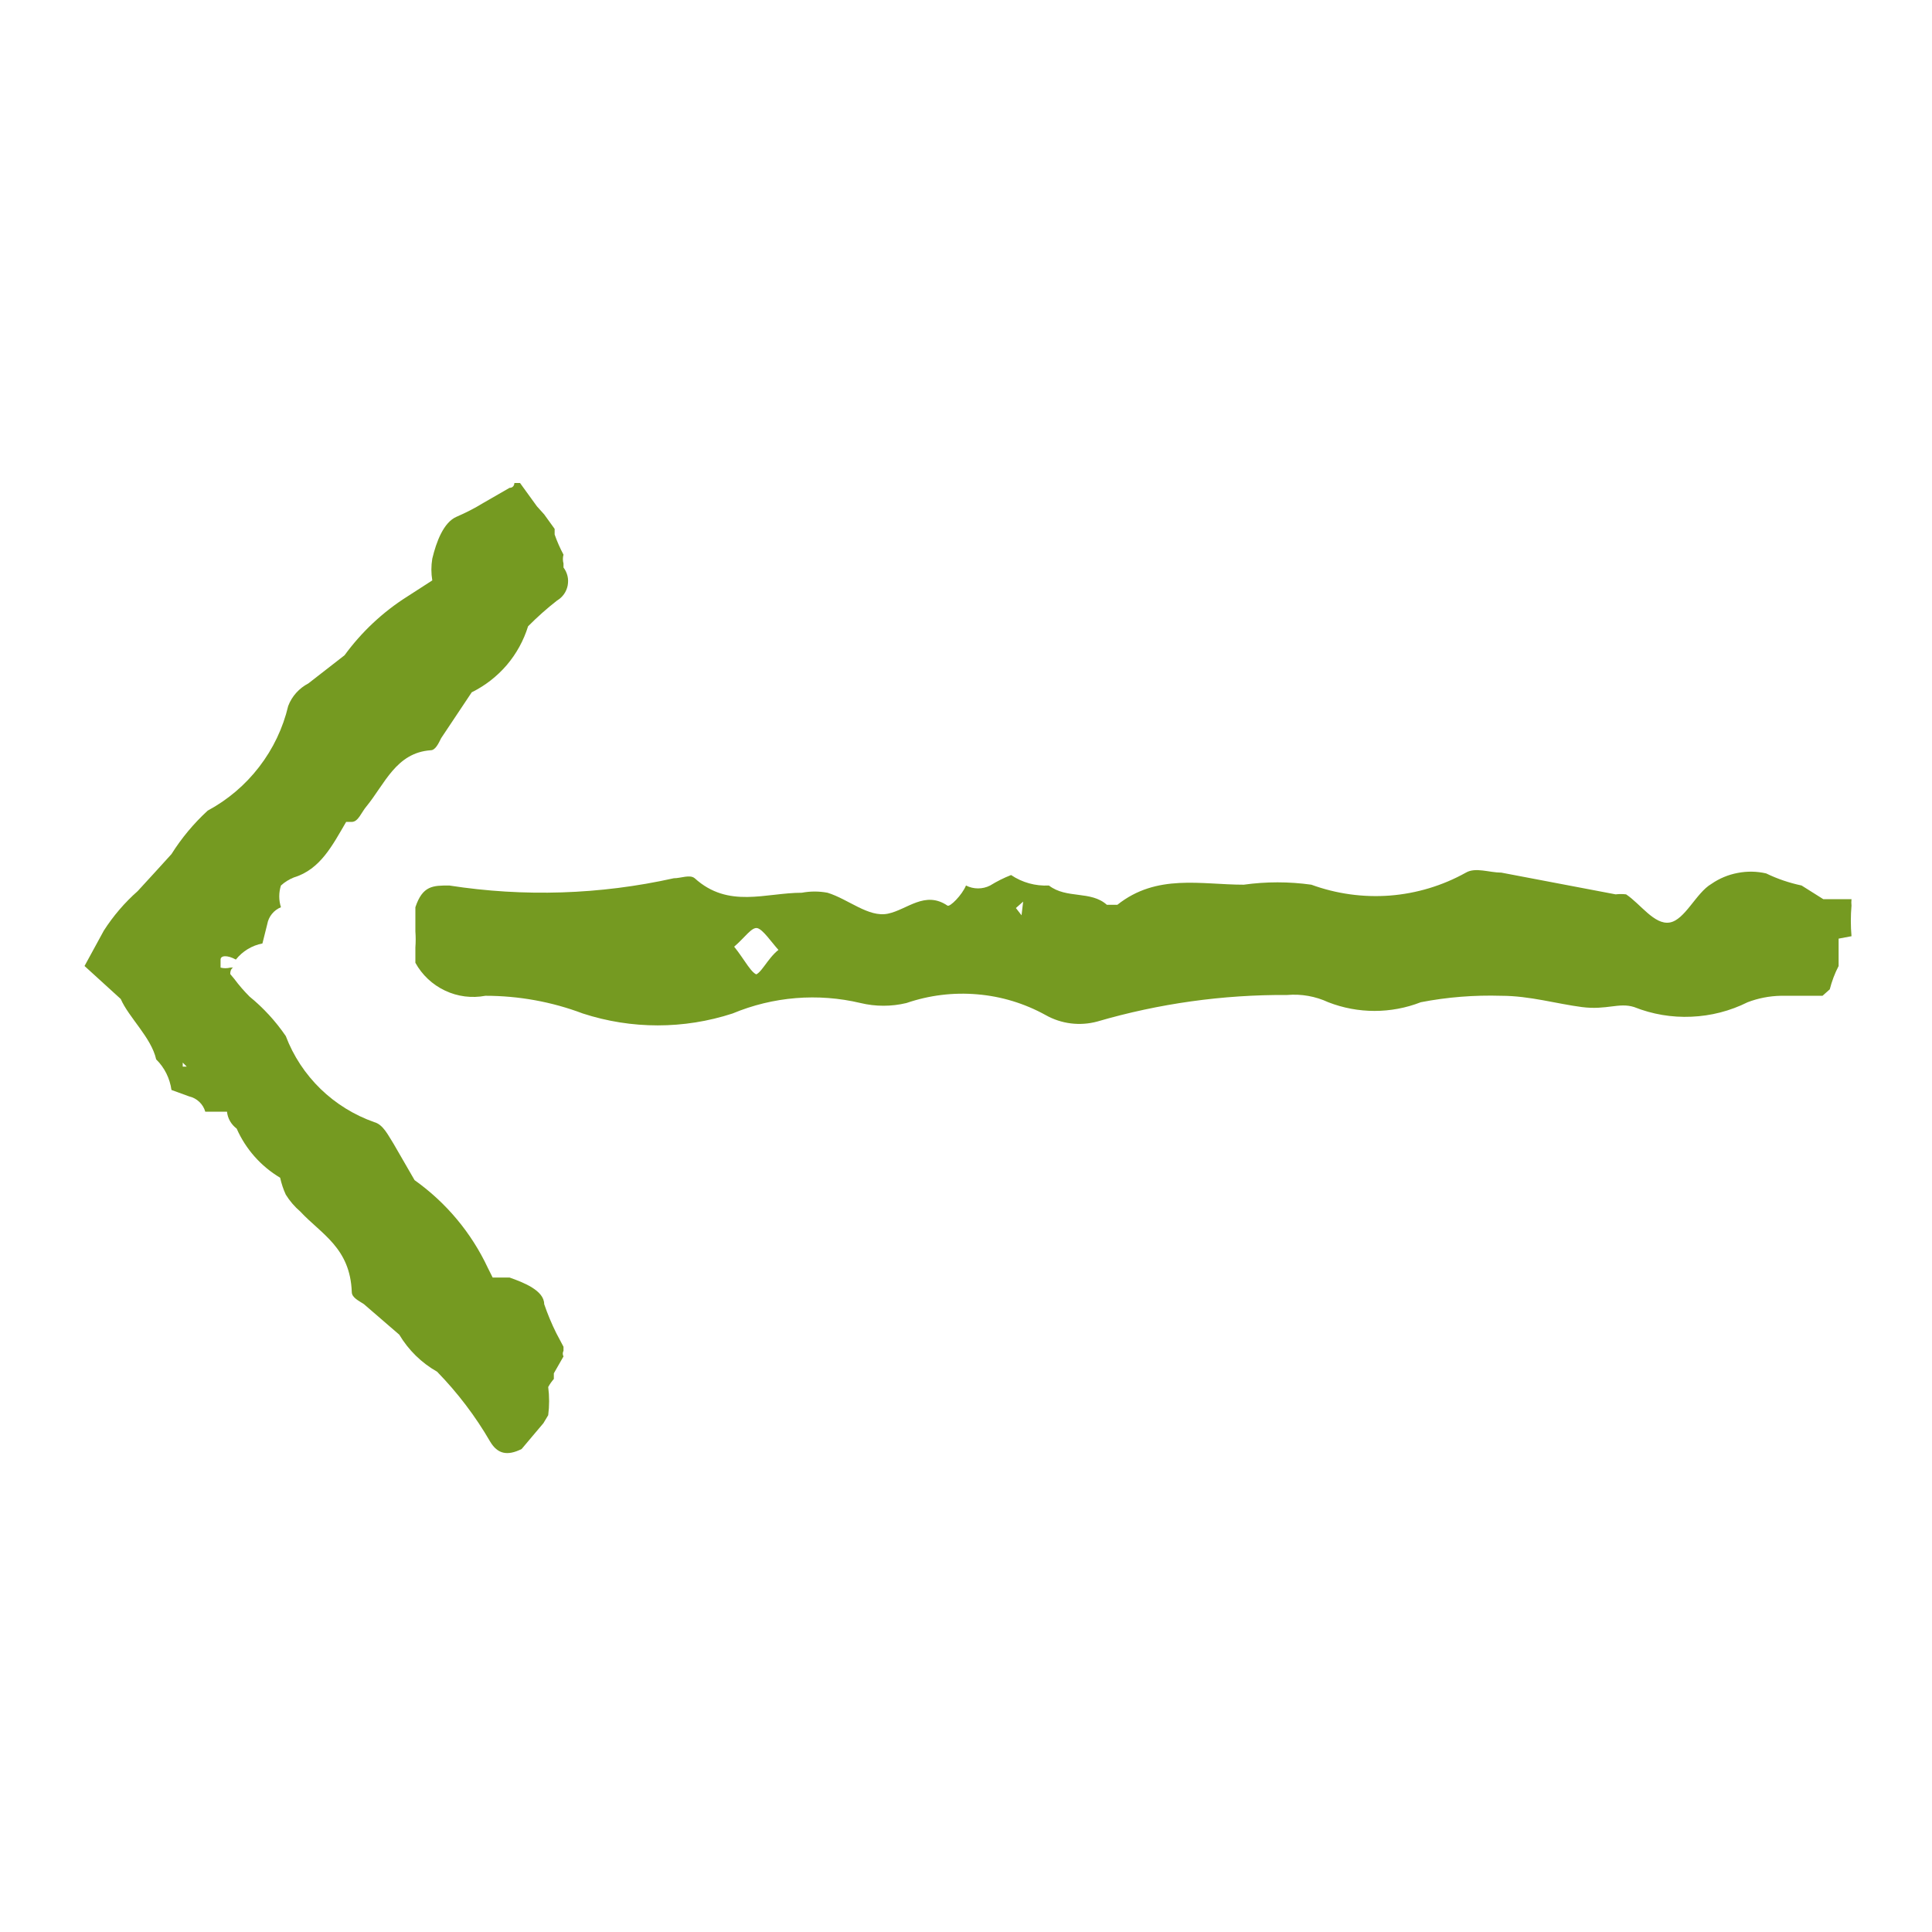 <svg width="24" height="24" viewBox="0 0 24 24" fill="none" xmlns="http://www.w3.org/2000/svg">
<path d="M23 11.63C22.989 11.504 22.989 11.376 23 11.25C22.997 11.223 22.997 11.197 23 11.17H22.8C22.8 11.17 22.73 11.17 22.7 11.17H22.65L22.38 11C22.228 10.968 22.08 10.918 21.94 10.85C21.824 10.823 21.703 10.821 21.586 10.844C21.469 10.866 21.358 10.912 21.26 10.98C21.07 11.09 20.93 11.43 20.74 11.46C20.55 11.49 20.38 11.23 20.2 11.11C20.157 11.105 20.113 11.105 20.07 11.11L18.65 10.84C18.5 10.84 18.33 10.77 18.21 10.84C17.92 11.002 17.598 11.099 17.266 11.125C16.935 11.15 16.602 11.104 16.29 10.99C16.011 10.951 15.729 10.951 15.45 10.99C14.92 10.99 14.37 10.85 13.88 11.24C13.88 11.24 13.79 11.24 13.75 11.24C13.55 11.06 13.25 11.17 13.03 11C12.863 11.009 12.698 10.963 12.56 10.87C12.47 10.905 12.383 10.949 12.3 11C12.254 11.024 12.202 11.036 12.15 11.036C12.098 11.036 12.046 11.024 12 11C11.95 11.12 11.8 11.27 11.77 11.25C11.49 11.06 11.27 11.3 11.03 11.35C10.79 11.4 10.54 11.17 10.28 11.09C10.174 11.07 10.066 11.07 9.96 11.09C9.51 11.09 9.05 11.29 8.63 10.91C8.57 10.86 8.46 10.91 8.37 10.91C7.454 11.114 6.508 11.144 5.58 11C5.38 11 5.25 11 5.16 11.27V11.57C5.165 11.636 5.165 11.703 5.16 11.77V11.9C5.16 11.9 5.16 11.9 5.16 11.96C5.243 12.111 5.372 12.232 5.529 12.306C5.685 12.38 5.86 12.402 6.03 12.37C6.443 12.37 6.853 12.444 7.24 12.59C7.844 12.787 8.496 12.787 9.1 12.59C9.603 12.38 10.16 12.334 10.69 12.46C10.877 12.505 11.073 12.505 11.26 12.46C11.543 12.363 11.843 12.326 12.141 12.352C12.439 12.377 12.728 12.465 12.99 12.61C13.185 12.72 13.415 12.748 13.63 12.69C14.397 12.466 15.191 12.355 15.99 12.36C16.165 12.345 16.341 12.376 16.5 12.45C16.87 12.594 17.28 12.594 17.65 12.45C17.979 12.386 18.315 12.36 18.65 12.37C19 12.37 19.34 12.47 19.65 12.51C19.96 12.55 20.11 12.45 20.3 12.51C20.526 12.6 20.768 12.641 21.011 12.63C21.254 12.62 21.492 12.559 21.71 12.45C21.841 12.4 21.98 12.373 22.12 12.37H22.33H22.56H22.64L22.73 12.29C22.756 12.189 22.792 12.092 22.84 12V11.92C22.84 11.83 22.84 11.75 22.84 11.66L23 11.63ZM9.42 12.11C9.34 12.11 9.25 11.92 9.12 11.76C9.25 11.65 9.34 11.51 9.41 11.53C9.48 11.55 9.58 11.7 9.67 11.8C9.53 11.91 9.45 12.11 9.37 12.11H9.42ZM12.69 11.37L12.62 11.28L12.71 11.2C12.71 11.2 12.76 11.2 12.71 11.2L12.69 11.37Z" fill="#759A21"/>
<path d="M7 16.85C6.994 16.839 6.991 16.827 6.991 16.815C6.991 16.803 6.994 16.791 7 16.78V16.73L6.91 16.56C6.852 16.443 6.802 16.323 6.76 16.2C6.76 16.03 6.5 15.93 6.33 15.87H6.12L6.06 15.75C5.856 15.314 5.542 14.939 5.15 14.66L4.89 14.21C4.82 14.1 4.76 13.97 4.65 13.94C4.4 13.852 4.172 13.711 3.982 13.527C3.792 13.342 3.644 13.118 3.55 12.87C3.424 12.686 3.273 12.521 3.1 12.38C3.031 12.311 2.968 12.238 2.91 12.16L2.86 12.1C2.86 12 2.94 12.02 2.86 12.02C2.821 12.03 2.779 12.03 2.74 12.02C2.74 12.02 2.74 11.97 2.74 11.92C2.74 11.87 2.82 11.86 2.93 11.92C3.013 11.816 3.13 11.745 3.26 11.72L3.32 11.48C3.328 11.434 3.348 11.39 3.378 11.353C3.408 11.316 3.446 11.288 3.49 11.27C3.462 11.182 3.462 11.088 3.49 11C3.537 10.957 3.591 10.924 3.65 10.9C3.98 10.8 4.13 10.5 4.3 10.21H4.37C4.45 10.21 4.49 10.09 4.55 10.02C4.78 9.74 4.92 9.35 5.35 9.32C5.41 9.32 5.45 9.23 5.48 9.17L5.86 8.6C6.026 8.518 6.174 8.403 6.295 8.262C6.415 8.121 6.505 7.957 6.56 7.78C6.673 7.666 6.793 7.559 6.92 7.46C6.954 7.44 6.983 7.413 7.006 7.381C7.029 7.348 7.044 7.312 7.052 7.273C7.059 7.234 7.059 7.194 7.05 7.156C7.041 7.118 7.024 7.081 7 7.05V7C6.99 6.964 6.99 6.926 7 6.89C6.957 6.81 6.92 6.726 6.89 6.64V6.57L6.76 6.39L6.67 6.29L6.46 6H6.39C6.39 6 6.39 6.06 6.33 6.06L6 6.25C5.894 6.315 5.784 6.371 5.67 6.42C5.51 6.49 5.42 6.73 5.37 6.94C5.355 7.029 5.355 7.121 5.37 7.21L5.06 7.41C4.756 7.602 4.492 7.85 4.28 8.14L3.83 8.49C3.715 8.55 3.626 8.649 3.58 8.77C3.515 9.045 3.392 9.303 3.219 9.527C3.047 9.751 2.829 9.936 2.58 10.07C2.407 10.229 2.255 10.411 2.13 10.61L1.93 10.83L1.71 11.07C1.548 11.213 1.407 11.378 1.29 11.56L1.05 12L1.5 12.41C1.6 12.64 1.88 12.89 1.94 13.16C2.044 13.262 2.11 13.396 2.13 13.54L2.35 13.62C2.397 13.631 2.441 13.654 2.476 13.688C2.511 13.721 2.537 13.763 2.55 13.81C2.64 13.81 2.81 13.81 2.82 13.81C2.824 13.851 2.837 13.892 2.858 13.928C2.879 13.964 2.907 13.995 2.94 14.02C3.052 14.274 3.241 14.488 3.48 14.63C3.496 14.702 3.519 14.773 3.55 14.84C3.599 14.919 3.66 14.99 3.73 15.05C3.99 15.33 4.35 15.5 4.37 16.05C4.37 16.12 4.46 16.16 4.52 16.2L4.96 16.58C5.074 16.771 5.236 16.93 5.43 17.04C5.685 17.302 5.907 17.594 6.09 17.91C6.18 18.06 6.3 18.09 6.48 18L6.64 17.81L6.75 17.68L6.81 17.58C6.825 17.464 6.825 17.346 6.81 17.23C6.83 17.194 6.853 17.161 6.88 17.13V17.06L7 16.85ZM2.37 13.25H2.27V13.2L2.33 13.26L2.37 13.25Z" fill="#759A21"/>
</svg>
